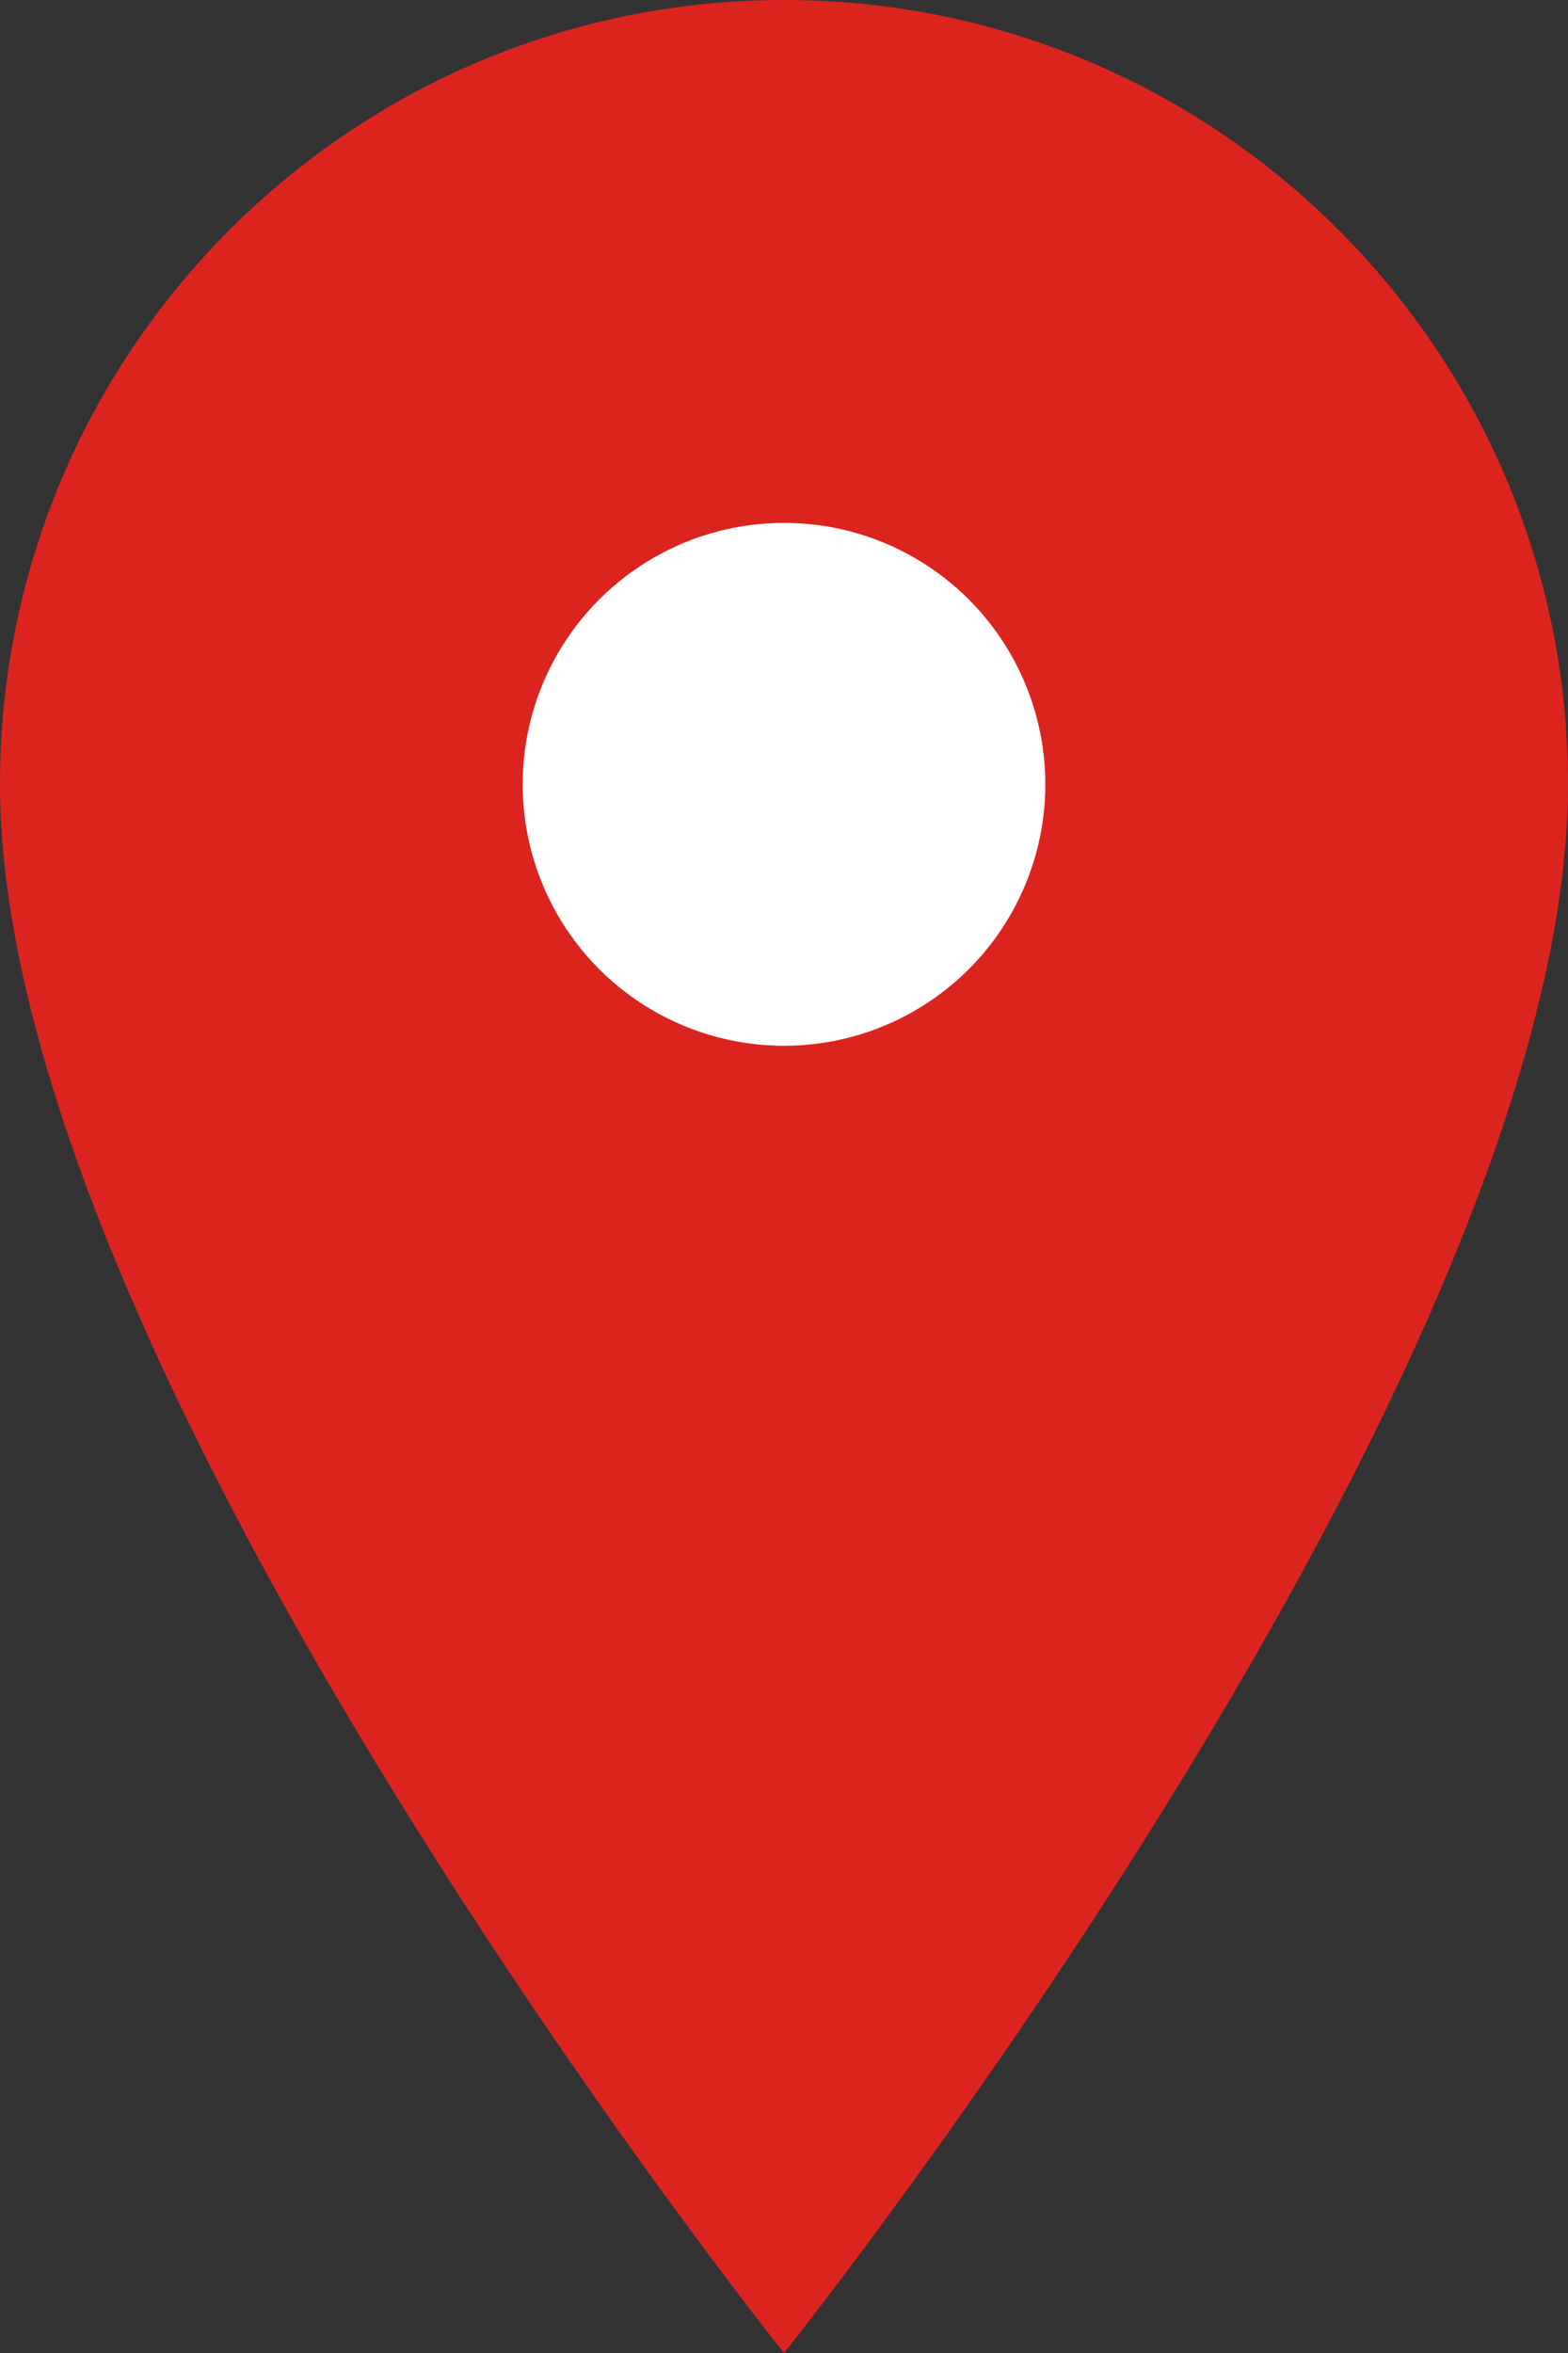 <svg xmlns="http://www.w3.org/2000/svg" width="48" height="72"><rect width="100%" height="100%" fill="#333333" stroke="none"/><path fill="#DC241F" d="M24 0C10.746 0 0 10.746 0 24c0 18 24 48 24 48s24-30 24-48C48 10.746 37.254 0 24 0"/><circle cx="24" cy="24" r="8" fill="#fff"/></svg>